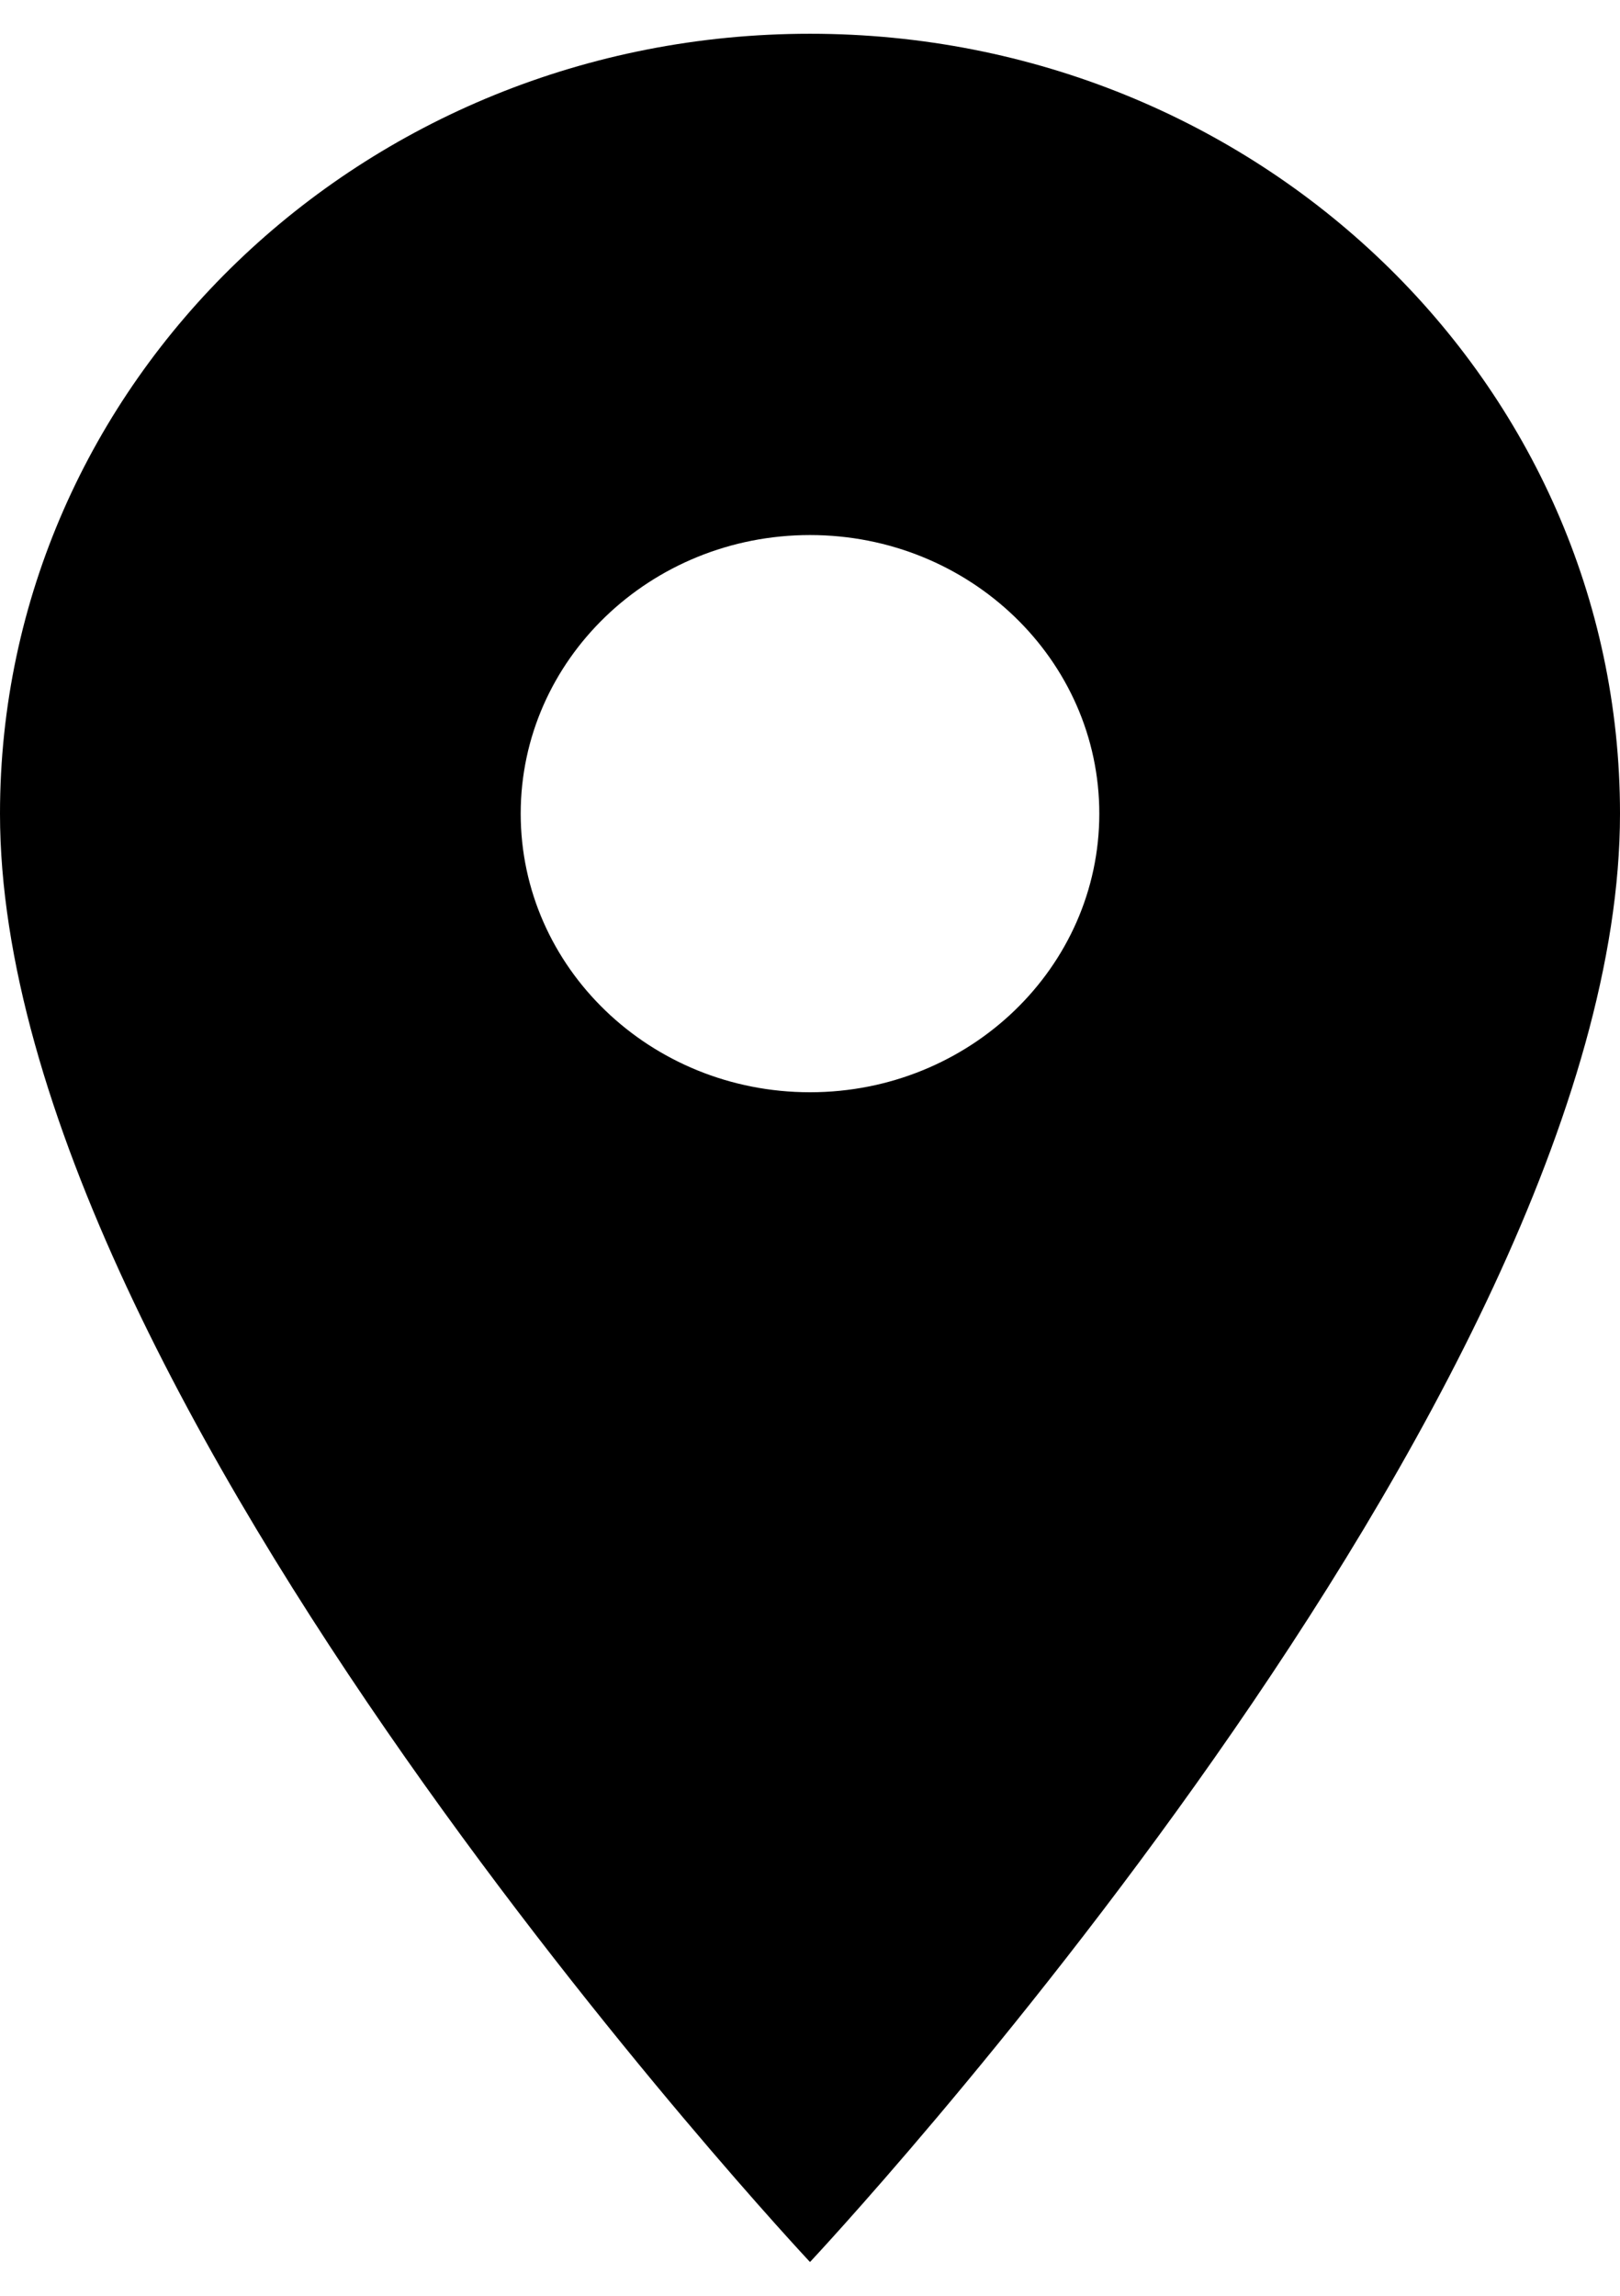 <svg width="12" height="17" fill="none" xmlns="http://www.w3.org/2000/svg"><path d="M6 .25c-3.317 0-6 2.582-6 5.775C0 10.356 6 16.75 6 16.75s6-6.394 6-10.725C12 2.832 9.317.25 6 .25zm0 7.838c-1.183 0-2.143-.924-2.143-2.063 0-1.139.96-2.063 2.143-2.063 1.183 0 2.143.924 2.143 2.063 0 1.138-.96 2.063-2.143 2.063z" fill="#000"/></svg>